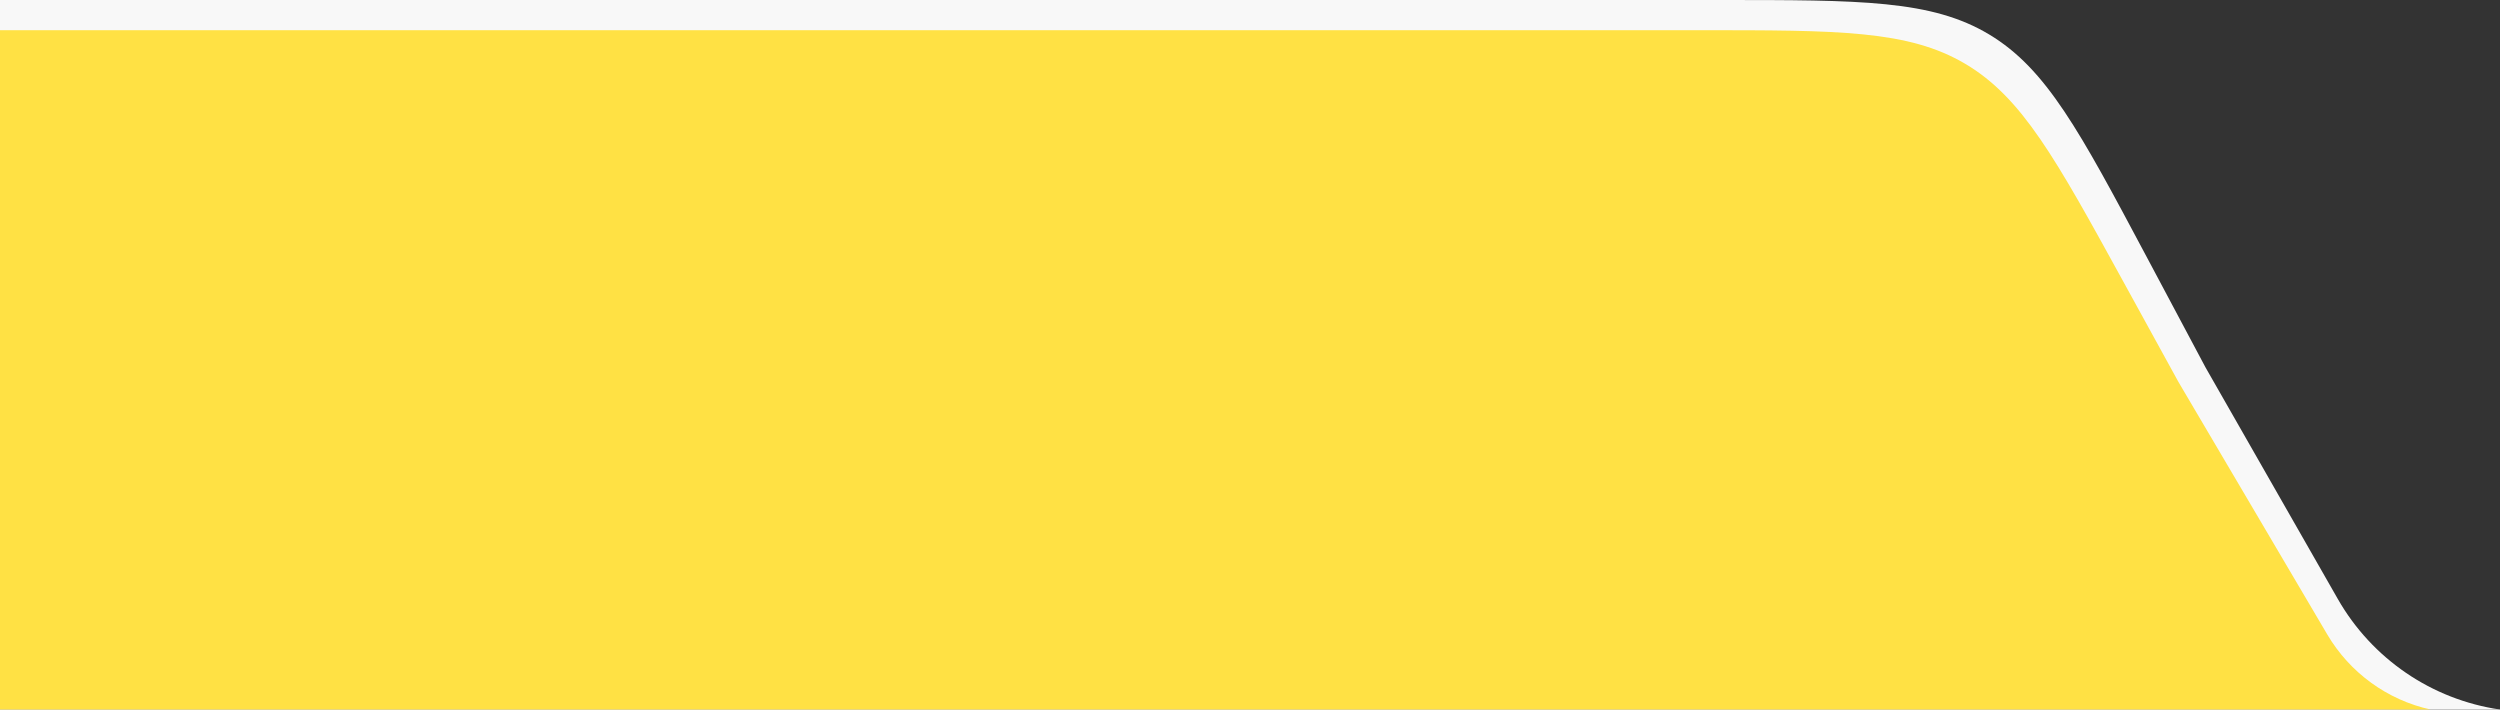<svg width="828" height="235" viewBox="0 0 828 235" fill="none" xmlns="http://www.w3.org/2000/svg">
<rect x="0" y="0" width="828" height="235" fill="#333333" stroke="none"/>
<path d="M0 0H569.598C616.403 0 639.805 0 658.814 11.414C677.824 22.827 688.823 43.484 710.823 84.796L730.463 121.678L774.284 198.382C785.605 218.199 805.416 231.704 828 235H0V0Z" fill="#F8F8F8"/>
<path d="M0 10H562.843C608.99 10 632.064 10 650.905 21.147C669.747 32.294 680.857 52.517 703.076 92.962L721.5 126.5L770.797 210.143C778.262 222.809 790.648 231.811 805 235H0V10Z" fill="#FFE144"/>
</svg>
